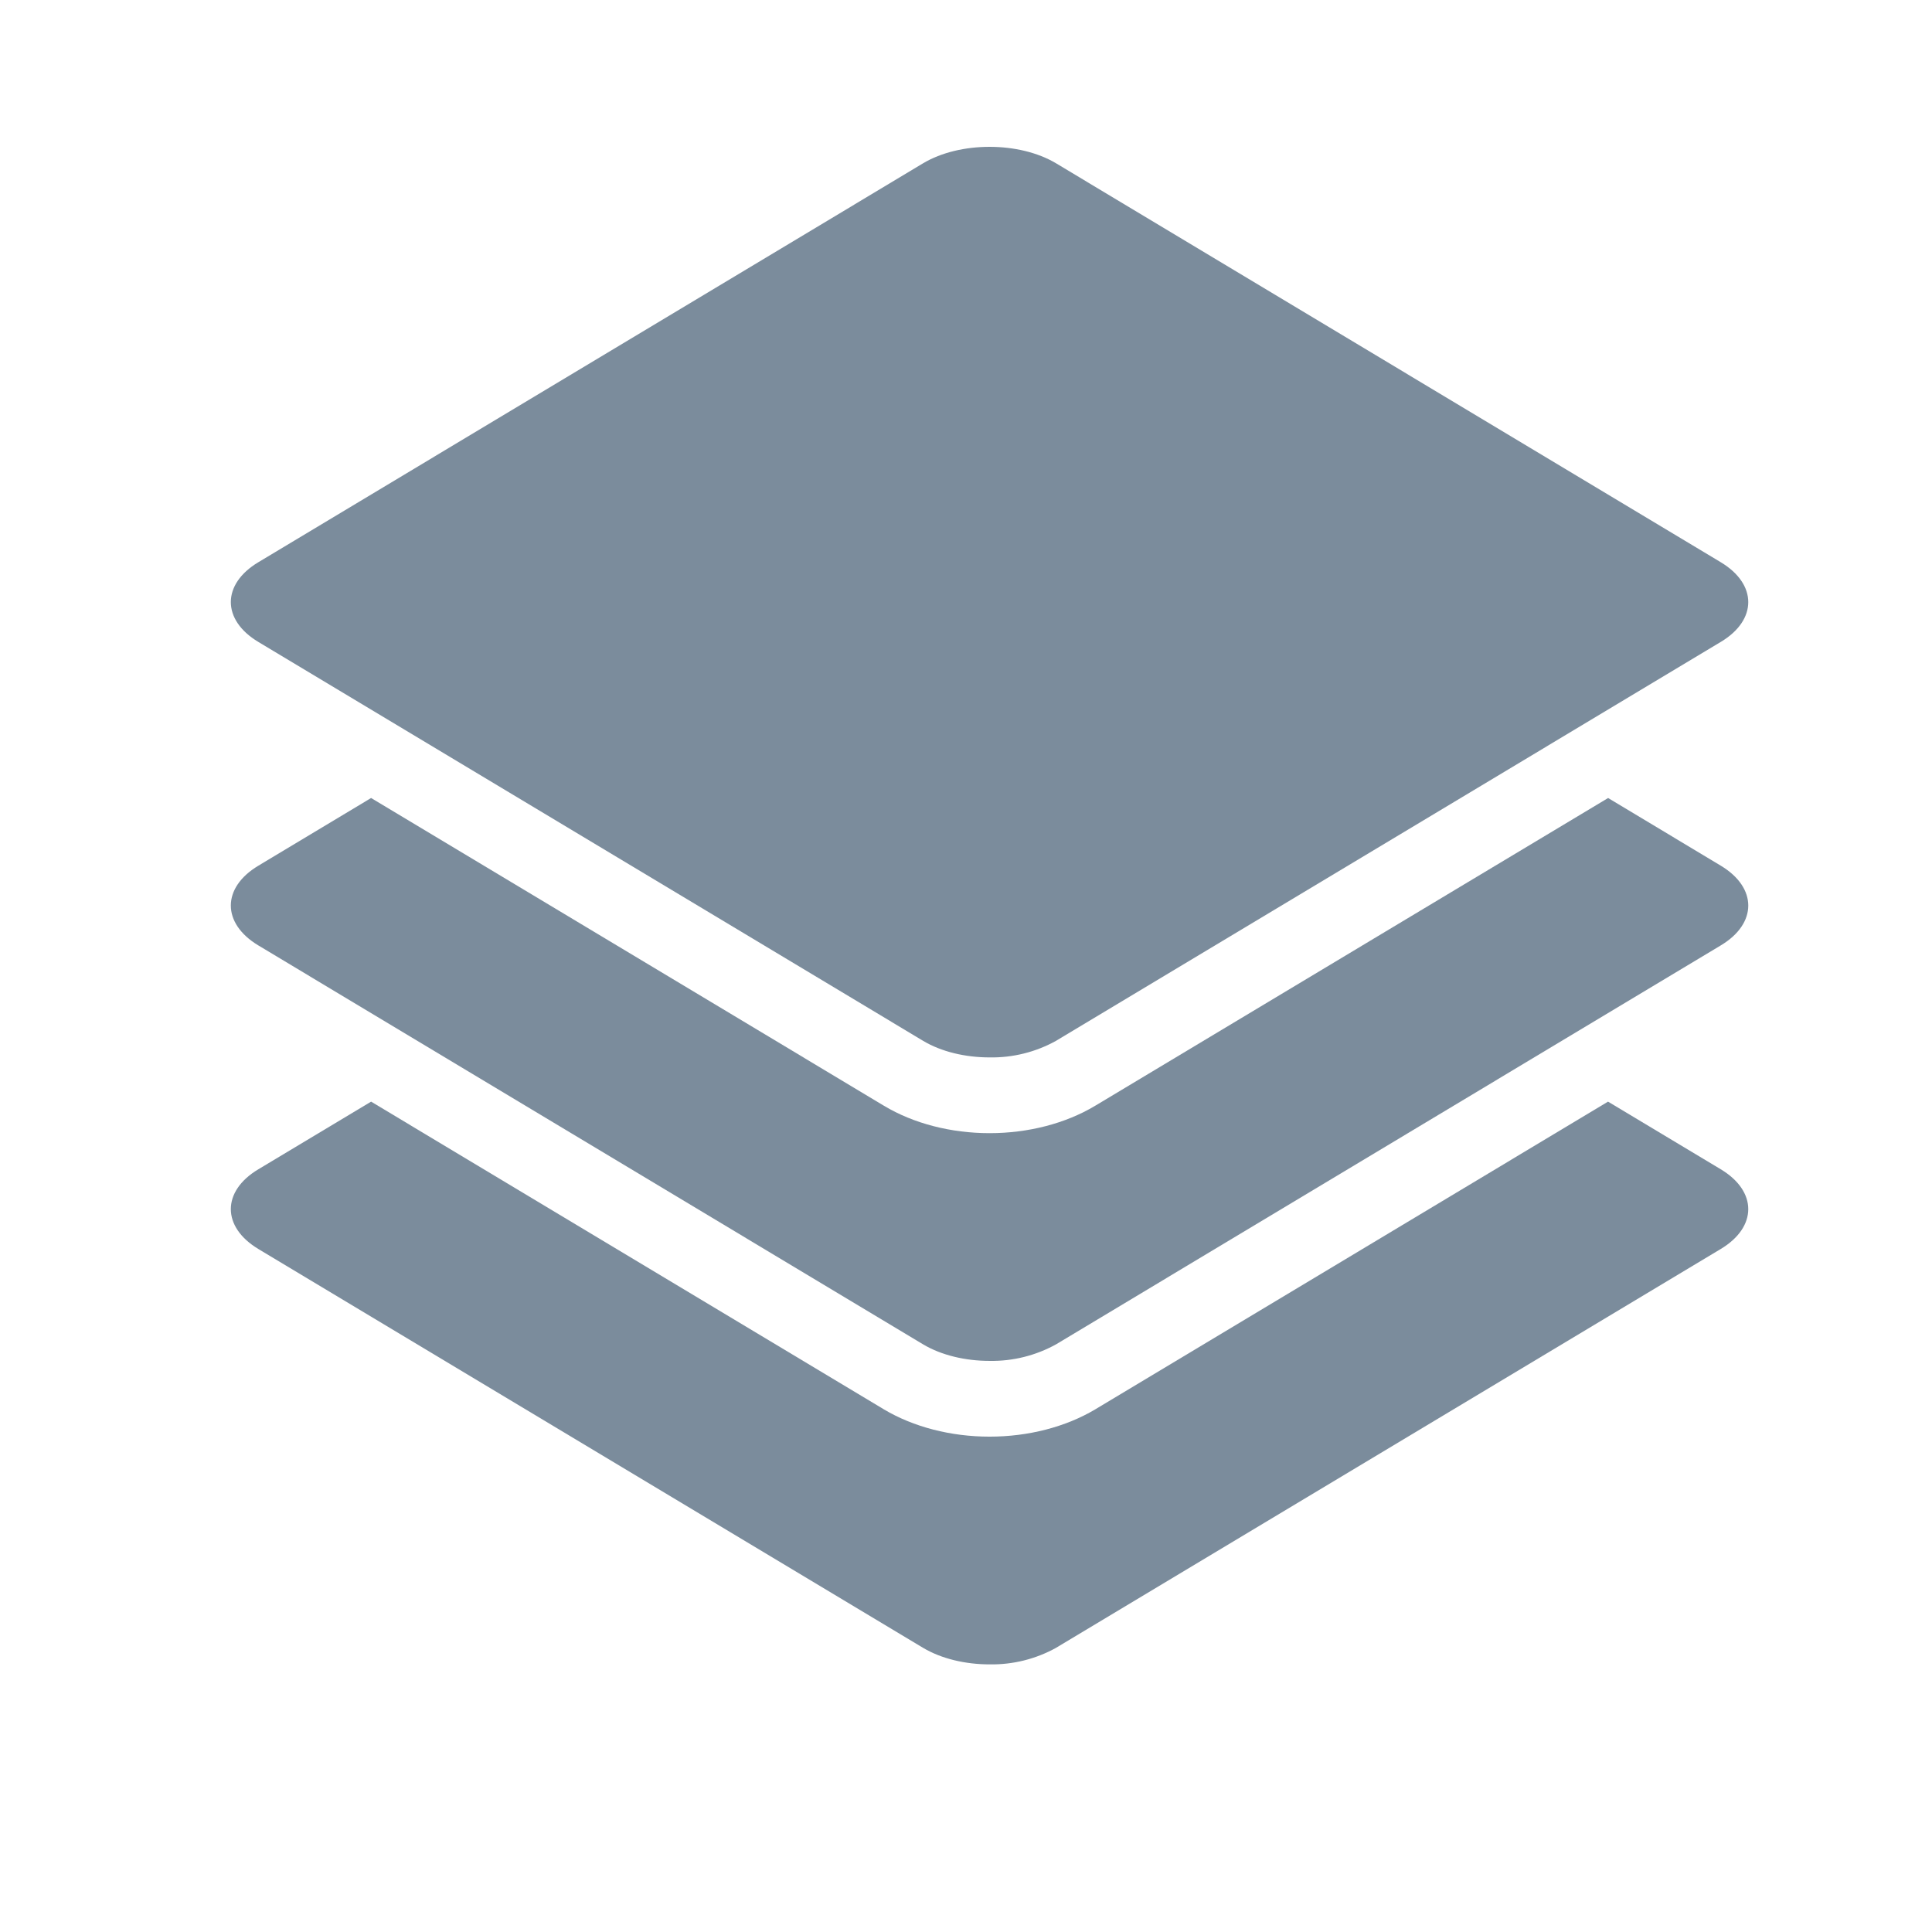 <?xml version="1.0" encoding="UTF-8"?>
<svg width="48px" height="48px" viewBox="0 0 48 48" version="1.1" xmlns="http://www.w3.org/2000/svg" xmlns:xlink="http://www.w3.org/1999/xlink">
    <title>组件信息</title>
    <g id="页面-1" stroke="none" stroke-width="1" fill="none" fill-rule="evenodd">
        <g id="建木自动化-首页备份-4" transform="translate(-1604, -117)" fill-rule="nonzero">
            <g id="组件信息" transform="translate(1604, 117)">
                <rect id="矩形" fill="#000000" opacity="0" x="0" y="0" width="48" height="48"></rect>
                <path d="M42.751,31.031 L26.237,40.94 C25.733,41.219 25.163,41.361 24.586,41.351 C23.99,41.351 23.391,41.213 22.934,40.94 L6.419,31.031 C5.507,30.484 5.507,29.595 6.419,29.05 L9.22,27.37 L21.963,35.017 C22.696,35.453 23.624,35.693 24.586,35.693 C25.546,35.693 26.475,35.453 27.208,35.017 L39.951,27.37 L42.751,29.05 C43.663,29.597 43.663,30.484 42.751,31.031 L42.751,31.031 Z" id="路径" fill="#7B8C9C"></path>
                <path d="M42.751,23.489 L26.237,33.4 C25.733,33.679 25.163,33.821 24.586,33.811 C23.99,33.811 23.391,33.673 22.934,33.4 L6.419,23.489 C5.507,22.942 5.507,22.053 6.419,21.508 L9.22,19.826 L21.963,27.473 C22.696,27.913 23.624,28.153 24.586,28.153 C25.546,28.153 26.475,27.913 27.208,27.473 L39.953,19.826 L42.753,21.508 C43.663,22.055 43.663,22.944 42.751,23.489 Z" id="路径" fill="#7B8C9C"></path>
                <path d="M42.751,15.949 L26.237,25.859 C25.733,26.139 25.163,26.281 24.586,26.271 C23.99,26.271 23.391,26.133 22.934,25.859 L6.419,15.949 C5.507,15.404 5.507,14.513 6.419,13.968 L22.934,4.057 C23.391,3.784 23.99,3.648 24.586,3.648 C25.181,3.648 25.78,3.784 26.237,4.057 L42.751,13.968 C43.663,14.515 43.663,15.404 42.751,15.949 Z" id="路径" fill="#7B8C9C"></path>
            </g>
        </g>
    </g>
</svg>